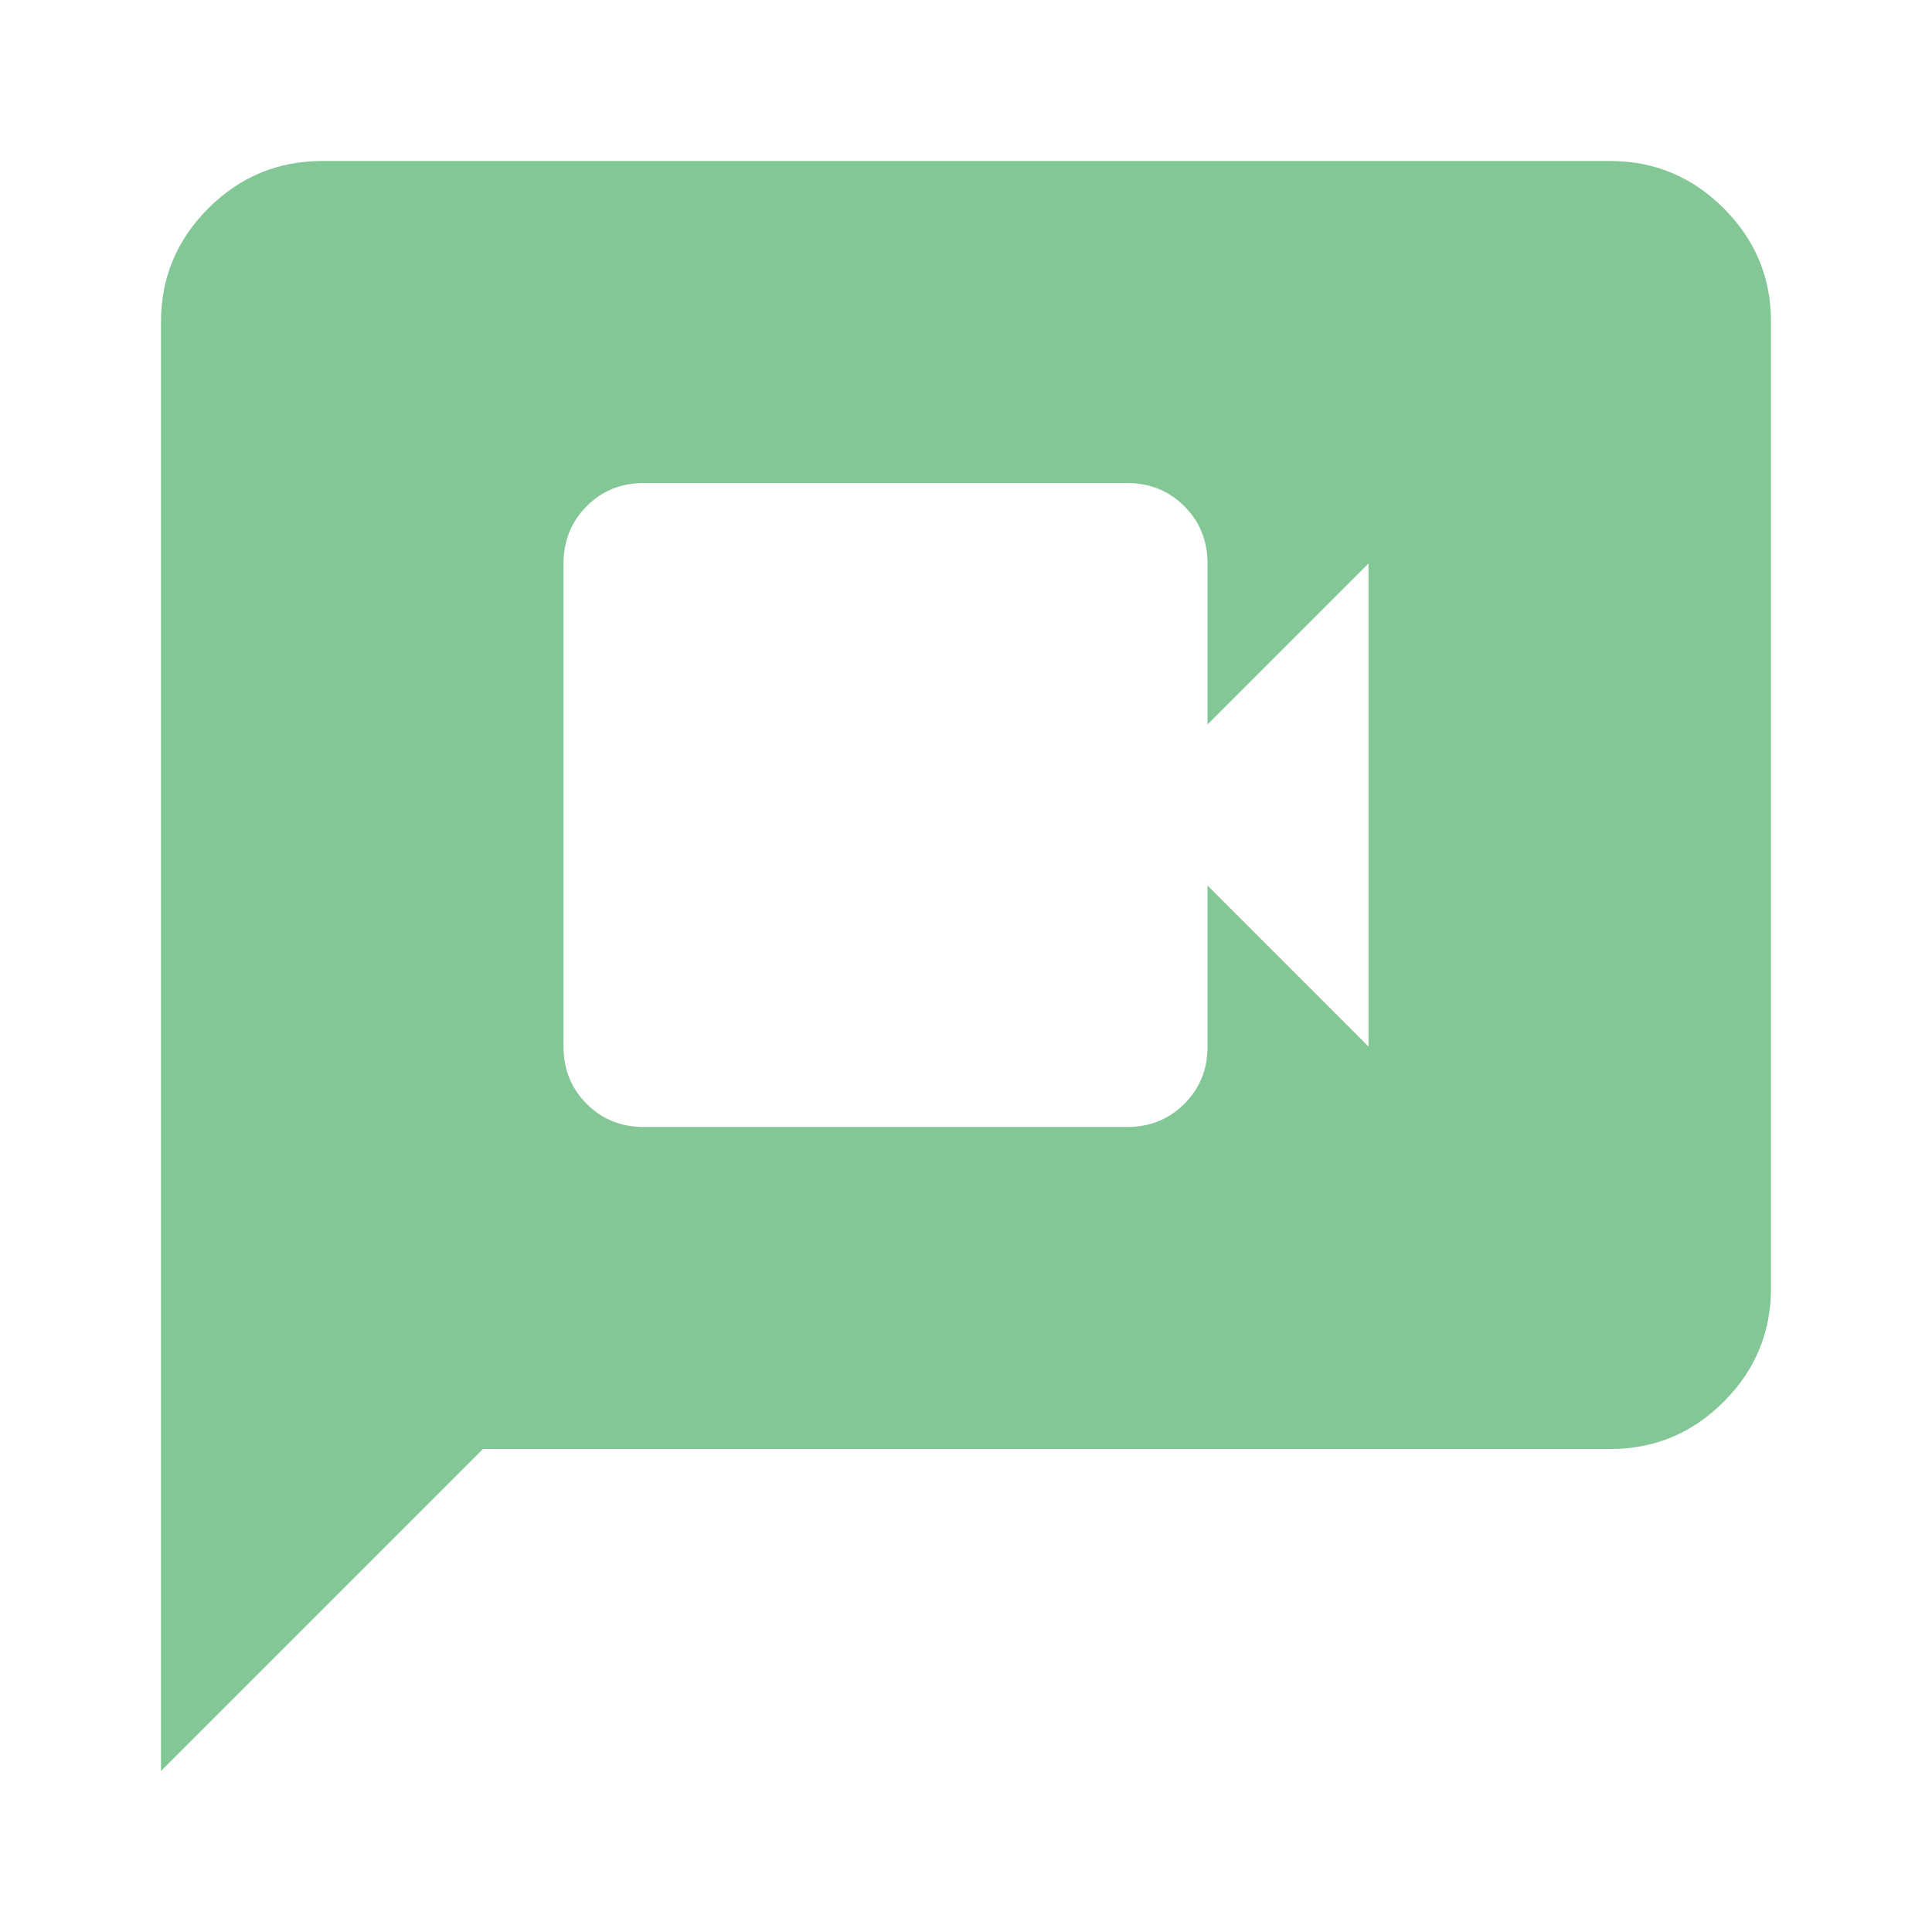 <svg width="120" height="120" viewBox="0 0 120 120" fill="none" xmlns="http://www.w3.org/2000/svg">
<path d="M40 70H70C71.417 70 72.605 69.52 73.565 68.56C74.525 67.6 75.003 66.413 75 65V55L85 65V35L75 45V35C75 33.583 74.52 32.397 73.56 31.44C72.6 30.483 71.413 30.003 70 30H40C38.583 30 37.397 30.48 36.44 31.44C35.483 32.4 35.003 33.587 35 35V65C35 66.417 35.48 67.605 36.44 68.565C37.4 69.525 38.587 70.003 40 70ZM10 110V20C10 17.25 10.98 14.897 12.94 12.94C14.9 10.983 17.253 10.003 20 10H100C102.75 10 105.105 10.98 107.065 12.94C109.025 14.9 110.003 17.253 110 20V80C110 82.75 109.022 85.105 107.065 87.065C105.108 89.025 102.753 90.003 100 90H30L10 110Z" fill="#83C796"/>
</svg>
